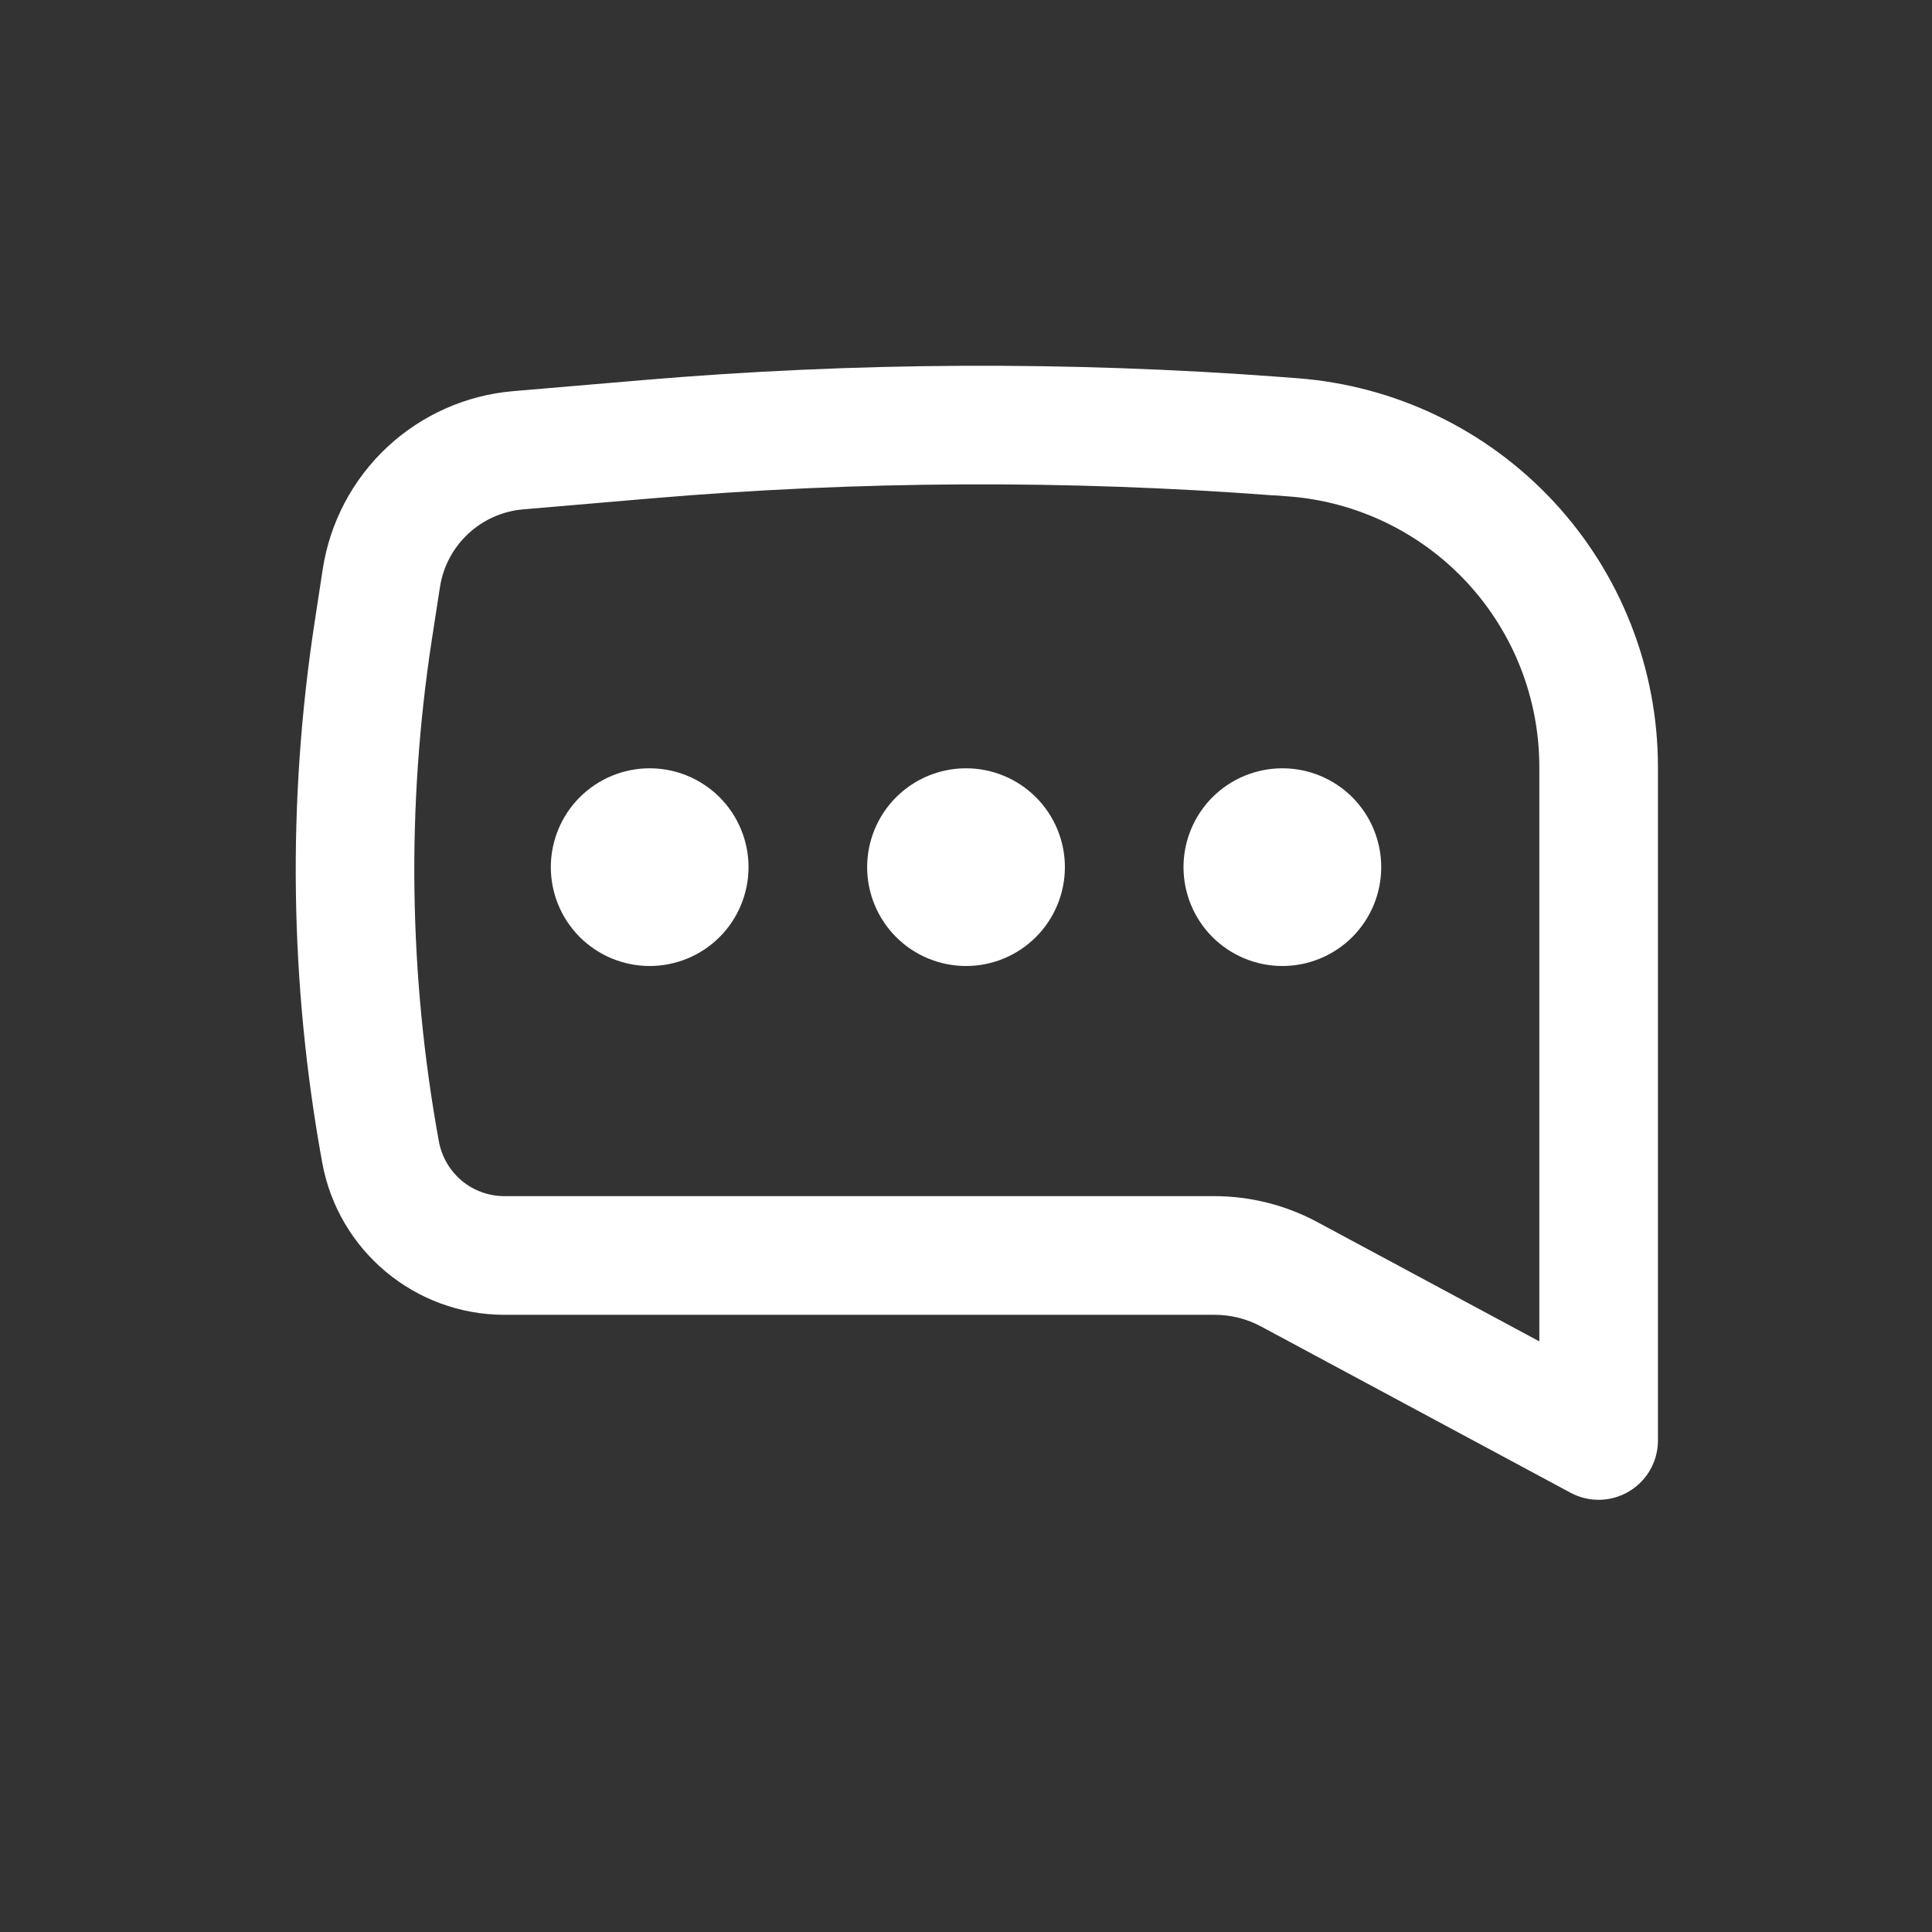 <svg width="48" height="48" viewBox="0 0 48 48" fill="none" xmlns="http://www.w3.org/2000/svg">
<rect x="0" y="0" width="48" height="48" fill="#333333" stroke="none"/>
<g id="basil:chat-outline">
<path id="Vector" d="M31.86 19.088C32.512 19.088 33.136 19.347 33.597 19.807C34.058 20.268 34.316 20.893 34.316 21.544C34.316 22.195 34.058 22.82 33.597 23.281C33.136 23.741 32.512 24 31.86 24C31.209 24 30.584 23.741 30.123 23.281C29.663 22.82 29.404 22.195 29.404 21.544C29.404 20.893 29.663 20.268 30.123 19.807C30.584 19.347 31.209 19.088 31.86 19.088ZM24.001 19.088C24.652 19.088 25.277 19.347 25.737 19.807C26.198 20.268 26.457 20.893 26.457 21.544C26.457 22.195 26.198 22.82 25.737 23.281C25.277 23.741 24.652 24 24.001 24C23.349 24 22.724 23.741 22.264 23.281C21.803 22.82 21.544 22.195 21.544 21.544C21.544 20.893 21.803 20.268 22.264 19.807C22.724 19.347 23.349 19.088 24.001 19.088ZM18.597 21.544C18.597 20.893 18.338 20.268 17.878 19.807C17.417 19.347 16.792 19.088 16.141 19.088C15.49 19.088 14.865 19.347 14.404 19.807C13.944 20.268 13.685 20.893 13.685 21.544C13.685 22.195 13.944 22.82 14.404 23.281C14.865 23.741 15.49 24 16.141 24C16.792 24 17.417 23.741 17.878 23.281C18.338 22.82 18.597 22.195 18.597 21.544Z" fill="white"/>
<path id="Vector_2" fill-rule="evenodd" clip-rule="evenodd" d="M15.942 9.446C21.236 8.995 26.557 8.969 31.854 9.368L32.233 9.397C34.669 9.581 36.945 10.678 38.606 12.469C40.268 14.26 41.191 16.612 41.191 19.055V35.79C41.191 36.045 41.125 36.295 40.999 36.517C40.873 36.738 40.692 36.923 40.473 37.054C40.255 37.184 40.006 37.256 39.751 37.262C39.496 37.268 39.245 37.207 39.02 37.087L31.337 32.959C30.979 32.766 30.579 32.665 30.172 32.666H12.535C10.311 32.666 8.405 31.074 8.006 28.887C7.196 24.452 7.134 19.913 7.817 15.457L8.018 14.143C8.196 12.981 8.76 11.913 9.618 11.11C10.477 10.308 11.58 9.817 12.751 9.718L15.942 9.446ZM31.63 12.307C26.49 11.919 21.326 11.944 16.19 12.382L12.999 12.655C11.946 12.745 11.089 13.545 10.93 14.591L10.727 15.903C10.095 20.036 10.154 24.245 10.904 28.359C10.974 28.74 11.175 29.085 11.472 29.334C11.77 29.582 12.145 29.718 12.533 29.718H30.172C31.065 29.719 31.944 29.94 32.73 30.363L38.244 33.326V19.053C38.244 17.354 37.602 15.717 36.447 14.471C35.291 13.225 33.708 12.461 32.013 12.333L31.632 12.305L31.63 12.307Z" fill="white"/>
</g>
</svg>

